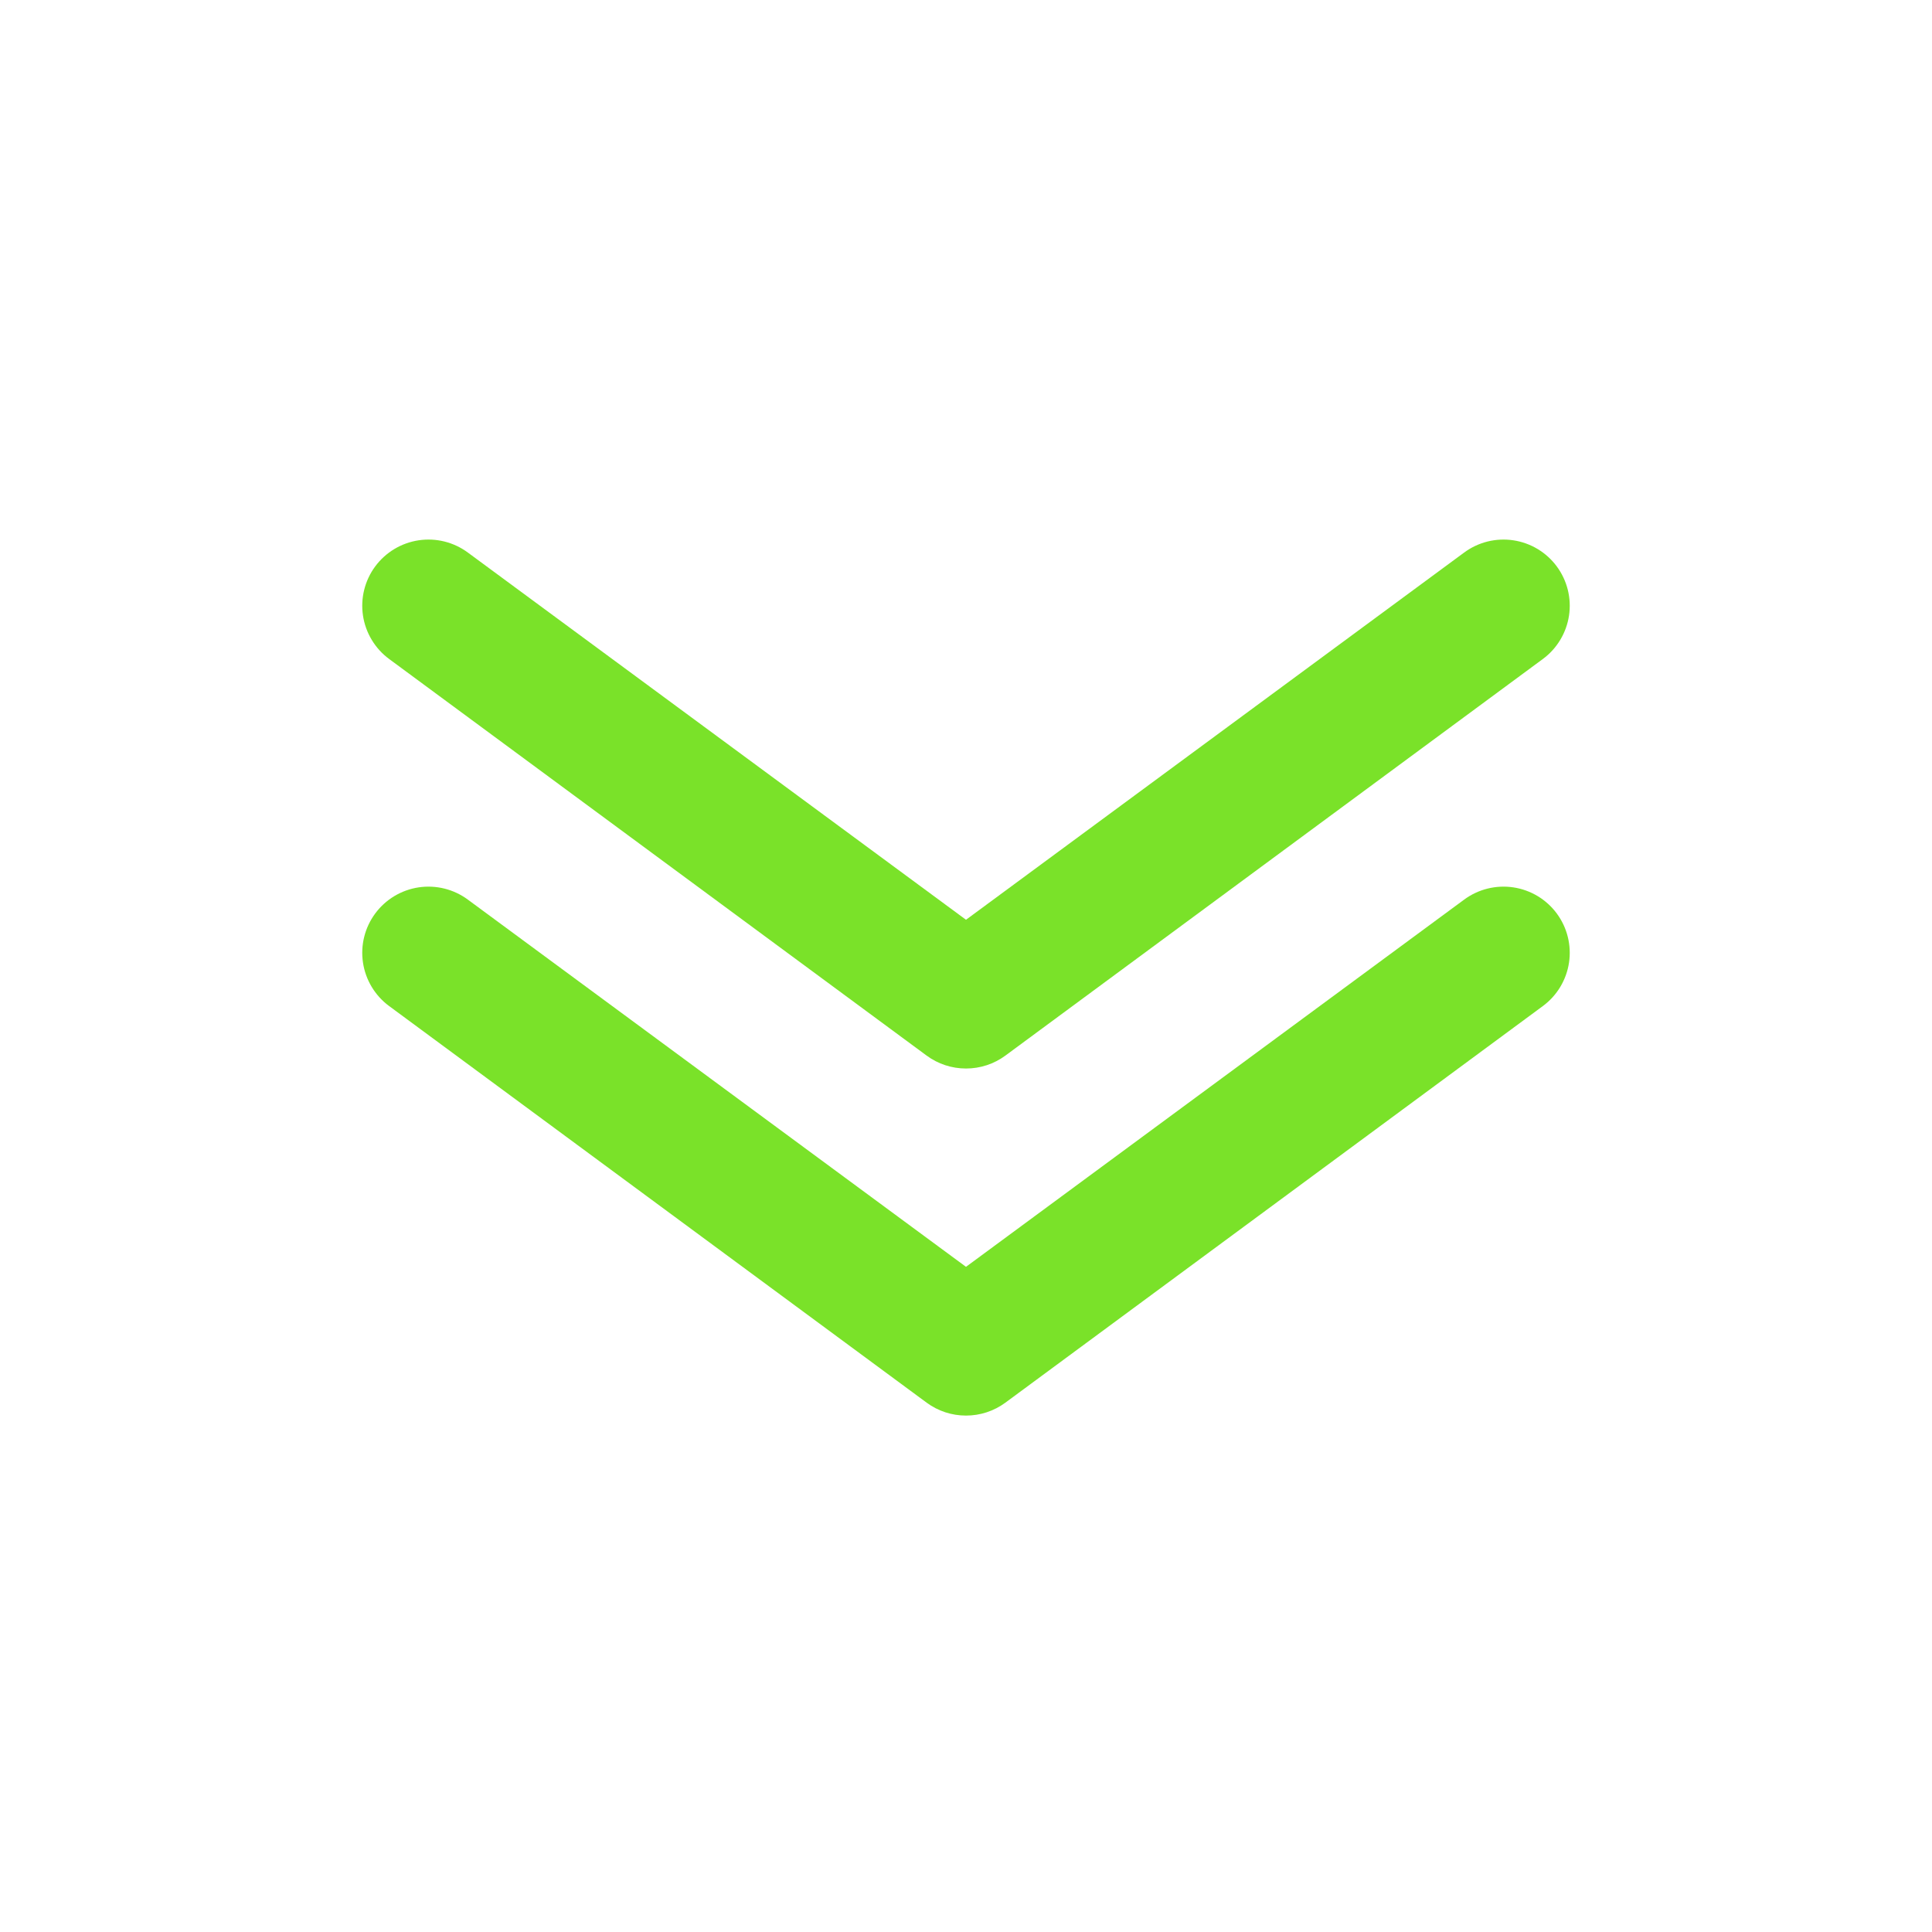 <?xml version="1.0" encoding="UTF-8" standalone="no"?><!DOCTYPE svg PUBLIC "-//W3C//DTD SVG 1.1//EN" "http://www.w3.org/Graphics/SVG/1.1/DTD/svg11.dtd"><svg width="100%" height="100%" viewBox="0 0 100 100" version="1.1" xmlns="http://www.w3.org/2000/svg" xmlns:xlink="http://www.w3.org/1999/xlink" xml:space="preserve" xmlns:serif="http://www.serif.com/" style="fill-rule:evenodd;clip-rule:evenodd;stroke-linejoin:round;stroke-miterlimit:2;"><path d="M50,55.306c-0.733,0.001 -1.447,-0.233 -2.037,-0.668l-27.823,-20.53c-0.362,-0.267 -0.667,-0.603 -0.899,-0.989c-0.232,-0.385 -0.386,-0.813 -0.453,-1.257c-0.135,-0.899 0.093,-1.814 0.633,-2.545c0.541,-0.73 1.349,-1.216 2.248,-1.351c0.899,-0.135 1.815,0.093 2.546,0.633l25.785,19.008l25.785,-19.008c0.362,-0.267 0.773,-0.461 1.21,-0.57c0.437,-0.108 0.89,-0.13 1.336,-0.063c0.445,0.067 0.873,0.22 1.258,0.452c0.386,0.232 0.722,0.538 0.99,0.899c0.267,0.362 0.461,0.773 0.57,1.21c0.108,0.436 0.13,0.89 0.063,1.335c-0.067,0.444 -0.221,0.872 -0.453,1.257c-0.232,0.386 -0.537,0.722 -0.899,0.989l-27.822,20.53c-0.591,0.435 -1.305,0.669 -2.038,0.668Z" style="fill:#7ae229;fill-rule:nonzero;"/><path d="M50,73.27c-0.733,0.001 -1.447,-0.233 -2.037,-0.668l-27.823,-20.53c-0.731,-0.54 -1.217,-1.348 -1.352,-2.246c-0.135,-0.899 0.093,-1.814 0.633,-2.544c0.541,-0.731 1.349,-1.217 2.248,-1.352c0.899,-0.134 1.815,0.093 2.546,0.633l25.785,19.008l25.785,-19.008c0.731,-0.54 1.647,-0.767 2.546,-0.633c0.899,0.135 1.708,0.621 2.248,1.352c0.54,0.73 0.768,1.645 0.633,2.544c-0.135,0.898 -0.621,1.706 -1.352,2.246l-27.822,20.53c-0.591,0.435 -1.305,0.669 -2.038,0.668Z" style="fill:#7ae229;fill-rule:nonzero;"/></svg>